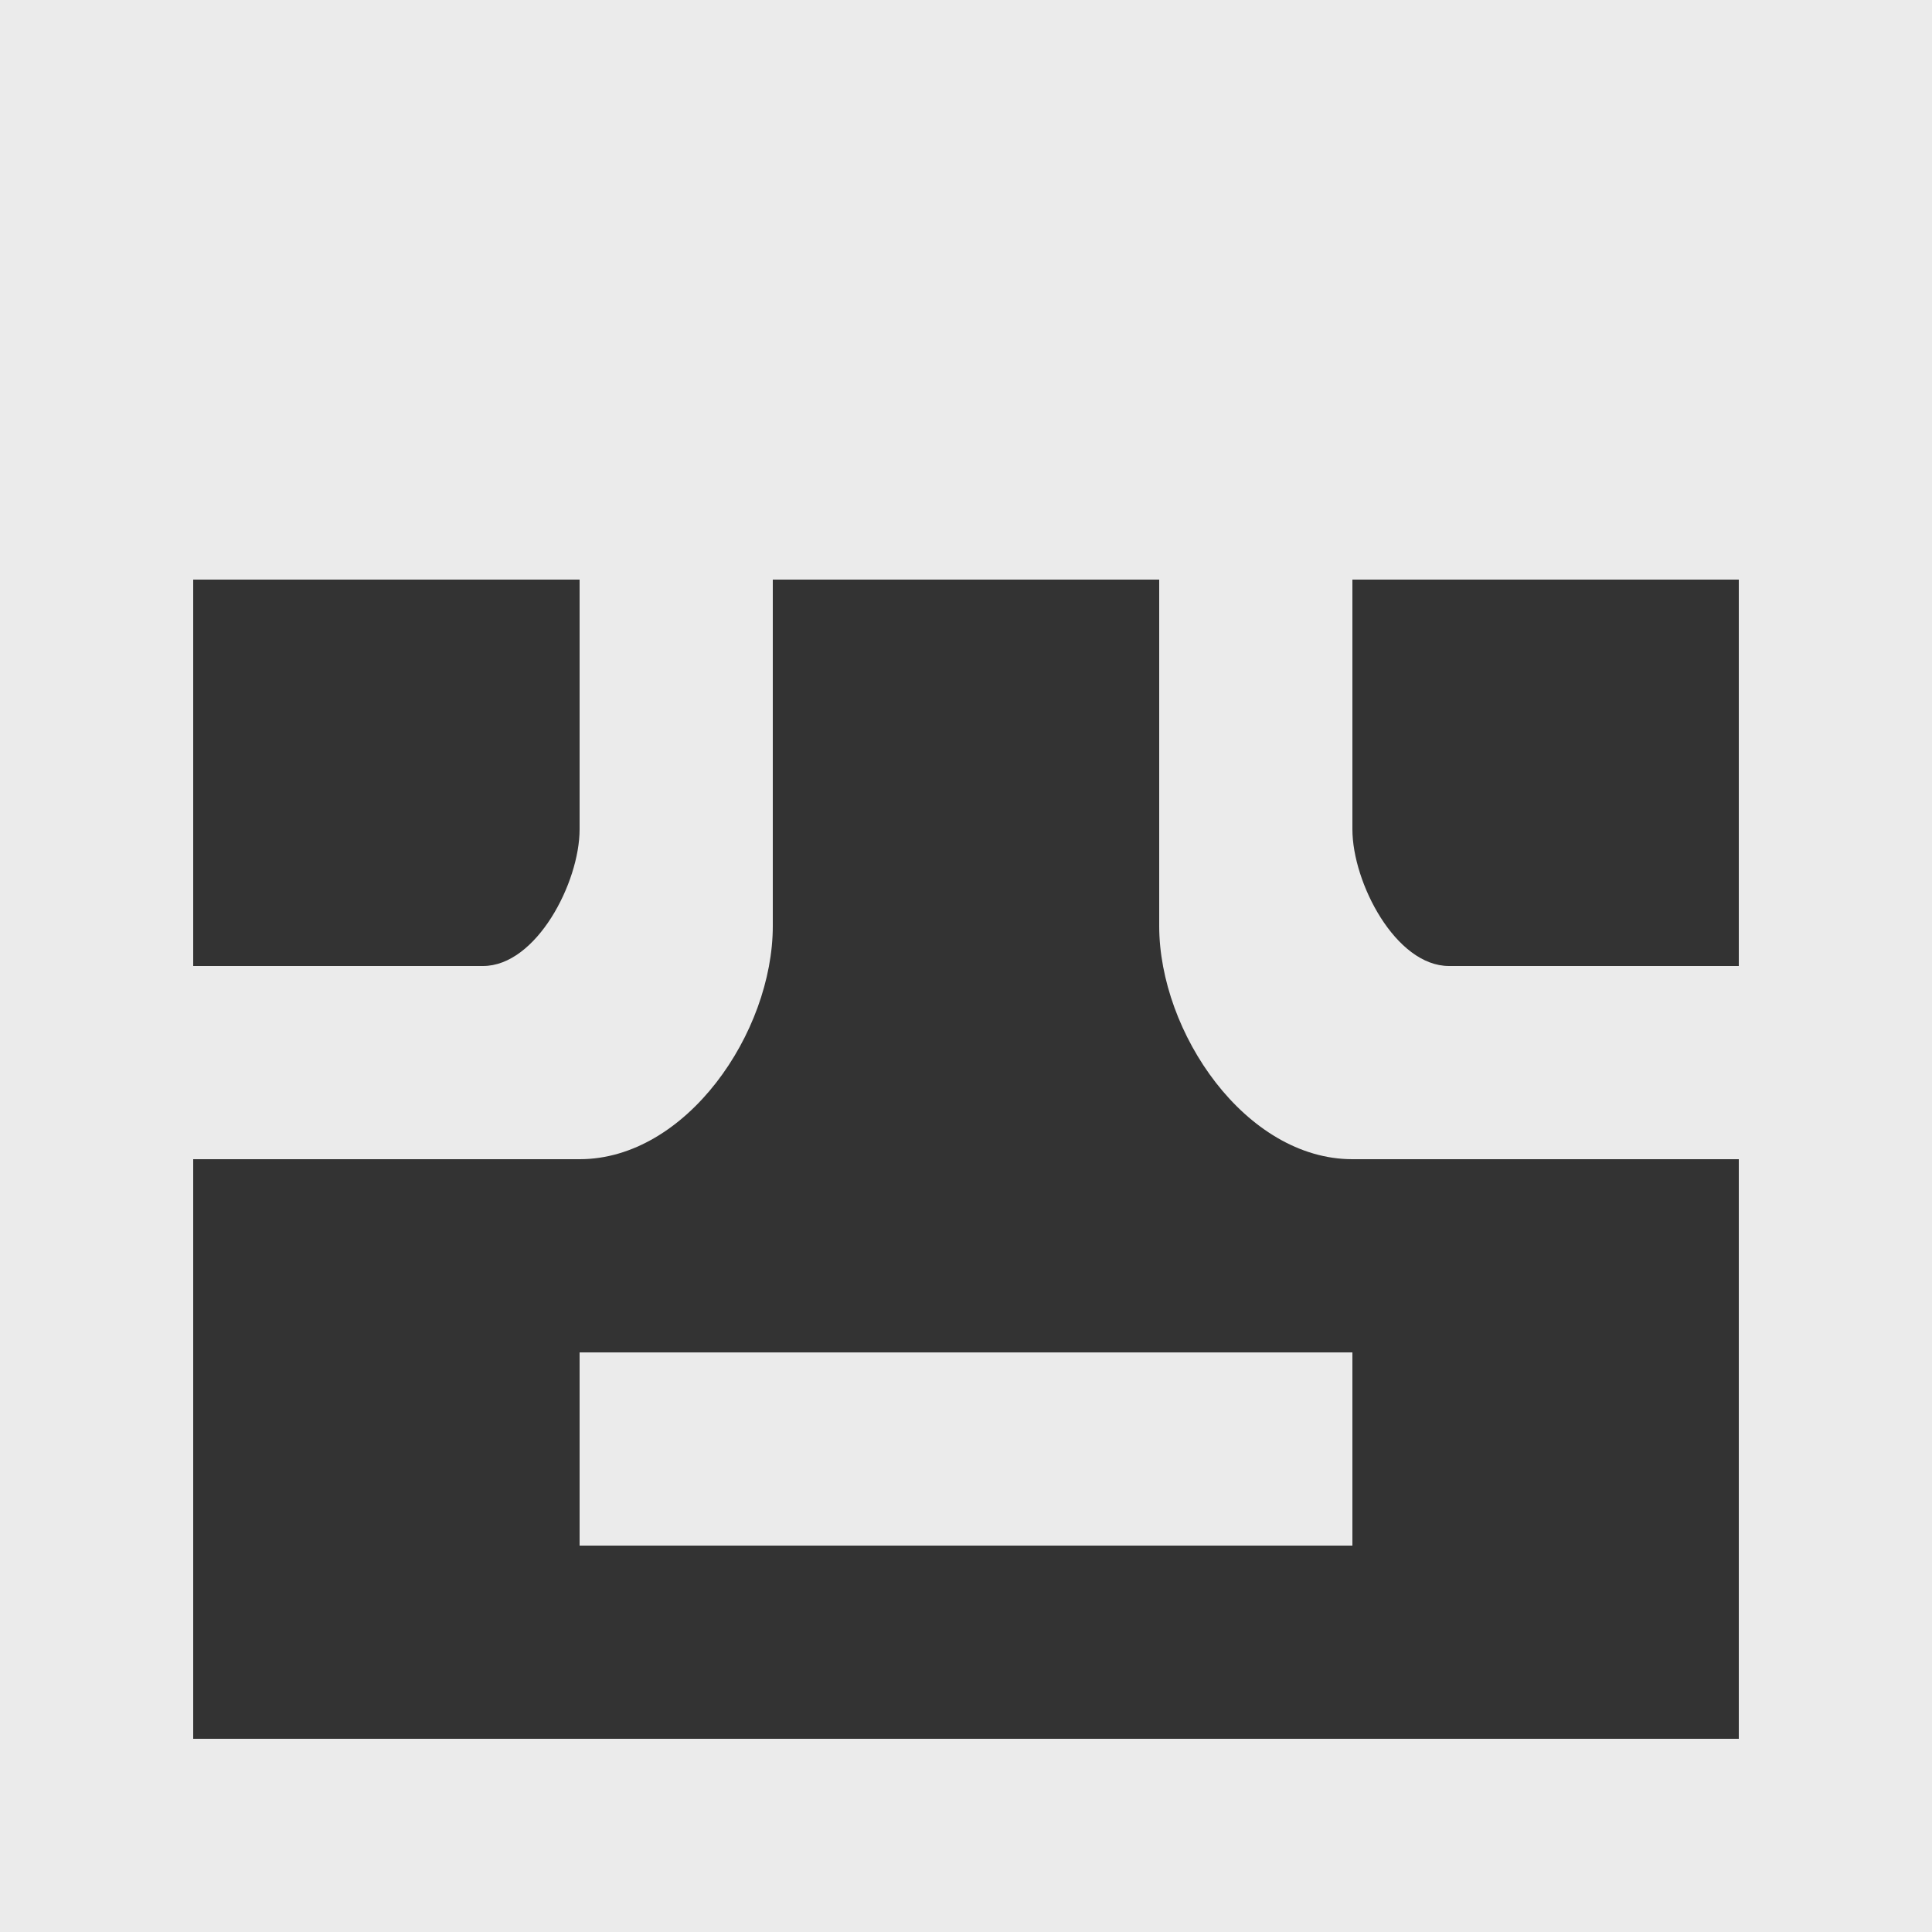 <!-- Generated by IcoMoon.io -->
<svg version="1.1" xmlns="http://www.w3.org/2000/svg" width="32" height="32" viewBox="0 0 32 32">
<rect x="0" y="0" width="32" height="32" fill="#333333" stroke="none"/>
<title>as-emoji_neutral_square_glasses-</title>
<path fill="#ebebeb" d="M9.6 25.6h12.8v-3.2h-12.8v3.2zM3.2 6.4h25.6v-3.2h-25.6v3.2zM22.4 13.736v-4.136h6.4v6.4h-4.8c-0.883 0-1.6-1.381-1.6-2.264zM28.8 28.8h-25.6v-9.6h6.4c1.768 0 3.2-2.096 3.2-3.864v-5.736h6.4v5.736c0 1.768 1.432 3.864 3.2 3.864h6.4v9.6zM3.2 9.6h6.4v4.136c0 0.883-0.717 2.264-1.6 2.264h-4.8v-6.4zM0 32h32v-32h-32v32z"></path>
</svg>
